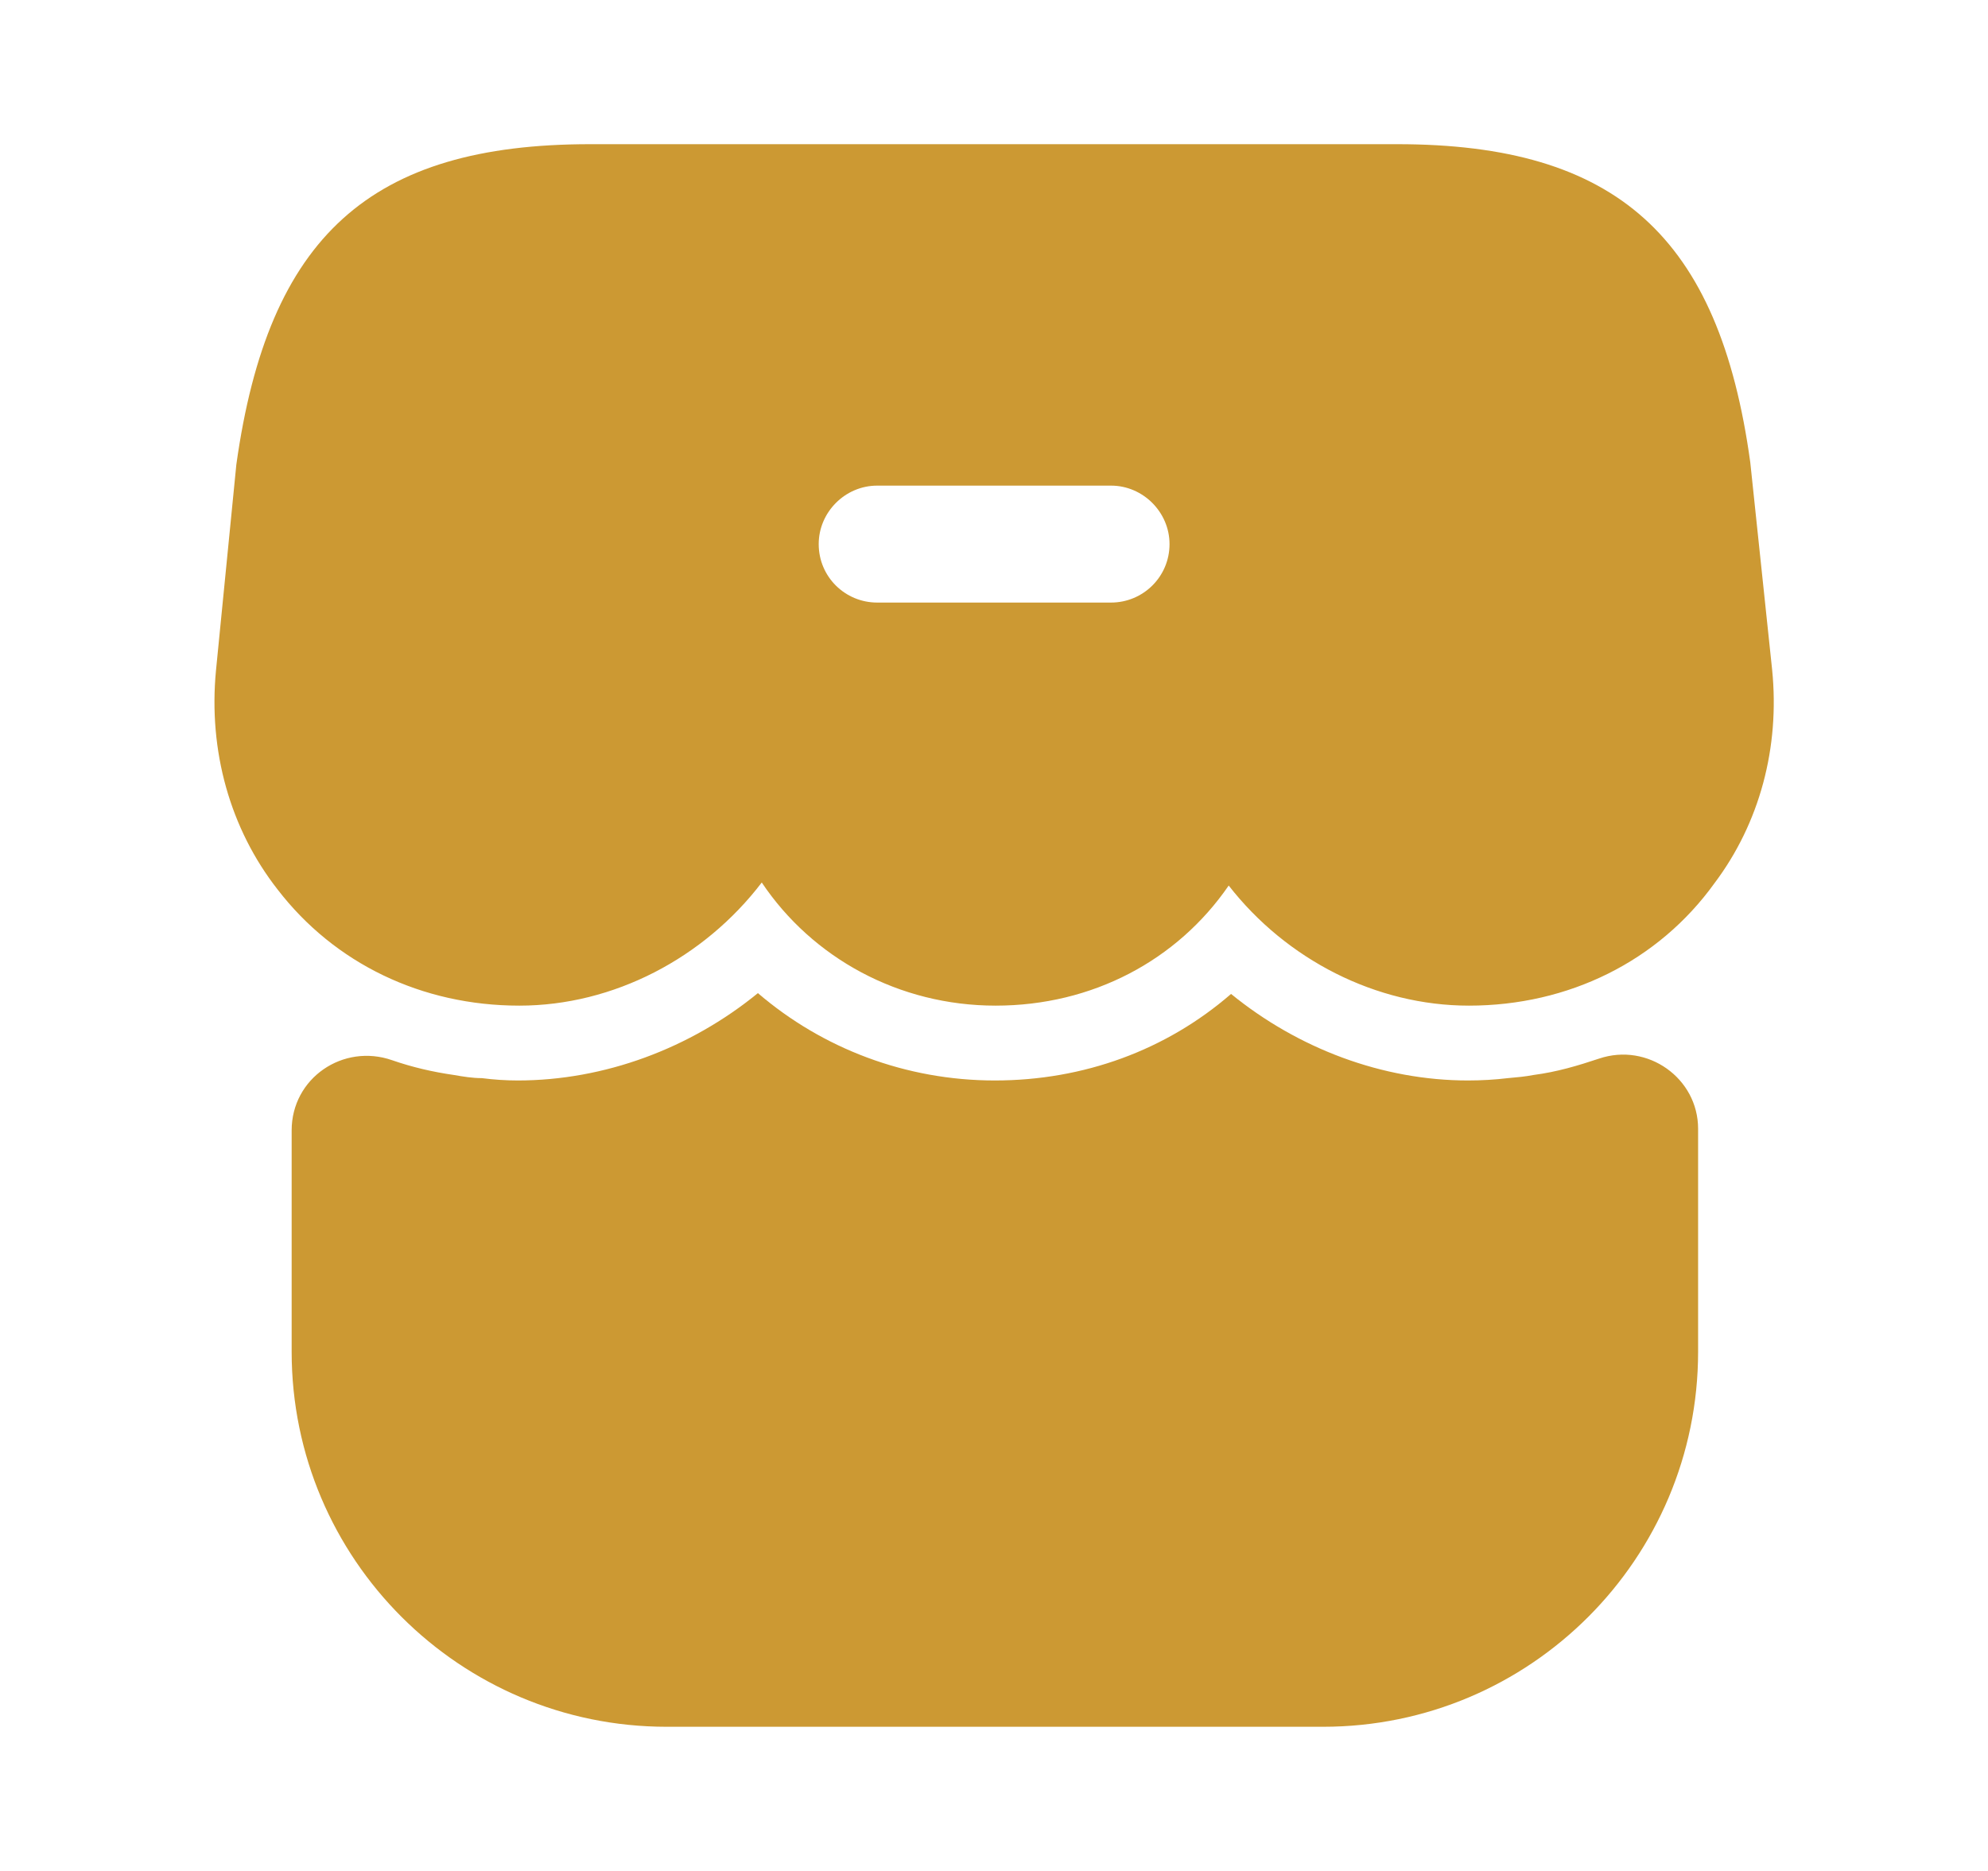 <svg width="17" height="16" viewBox="0 0 17 16" fill="none" xmlns="http://www.w3.org/2000/svg">
<path d="M5.701 14.767C3.934 14.767 2.494 13.333 2.494 11.56V9.667C2.494 9.22 2.934 8.92 3.354 9.067C3.527 9.127 3.701 9.167 3.881 9.193C3.961 9.207 4.041 9.22 4.121 9.22C4.221 9.233 4.327 9.24 4.427 9.24C5.167 9.24 5.901 8.967 6.481 8.493C7.034 8.967 7.747 9.24 8.507 9.24C9.267 9.24 9.974 8.98 10.527 8.5C11.101 8.967 11.821 9.24 12.554 9.24C12.668 9.24 12.787 9.233 12.894 9.22C12.974 9.213 13.041 9.207 13.114 9.193C13.314 9.167 13.494 9.113 13.674 9.053C14.088 8.913 14.521 9.22 14.521 9.653V11.56C14.521 13.327 13.088 14.767 11.314 14.767H5.701Z" fill="#CC9933"/>
<path d="M15.154 5.727L14.967 3.953C14.701 2.02 13.821 1.233 11.947 1.233H5.047C3.167 1.233 2.294 2.02 2.021 3.973L1.847 5.733C1.781 6.42 1.967 7.087 2.374 7.607C2.861 8.24 3.607 8.6 4.441 8.6C5.247 8.6 6.021 8.193 6.514 7.547C6.947 8.193 7.687 8.6 8.514 8.6C9.341 8.6 10.067 8.213 10.507 7.573C11.001 8.207 11.767 8.6 12.561 8.6C13.414 8.6 14.181 8.22 14.661 7.553C15.047 7.04 15.221 6.393 15.154 5.727ZM9.501 5.153H7.501C7.227 5.153 7.001 4.933 7.001 4.653C7.001 4.38 7.227 4.153 7.501 4.153H9.501C9.774 4.153 10.001 4.38 10.001 4.653C10.001 4.933 9.774 5.153 9.501 5.153Z" fill="#CC9933"/>
</svg>
